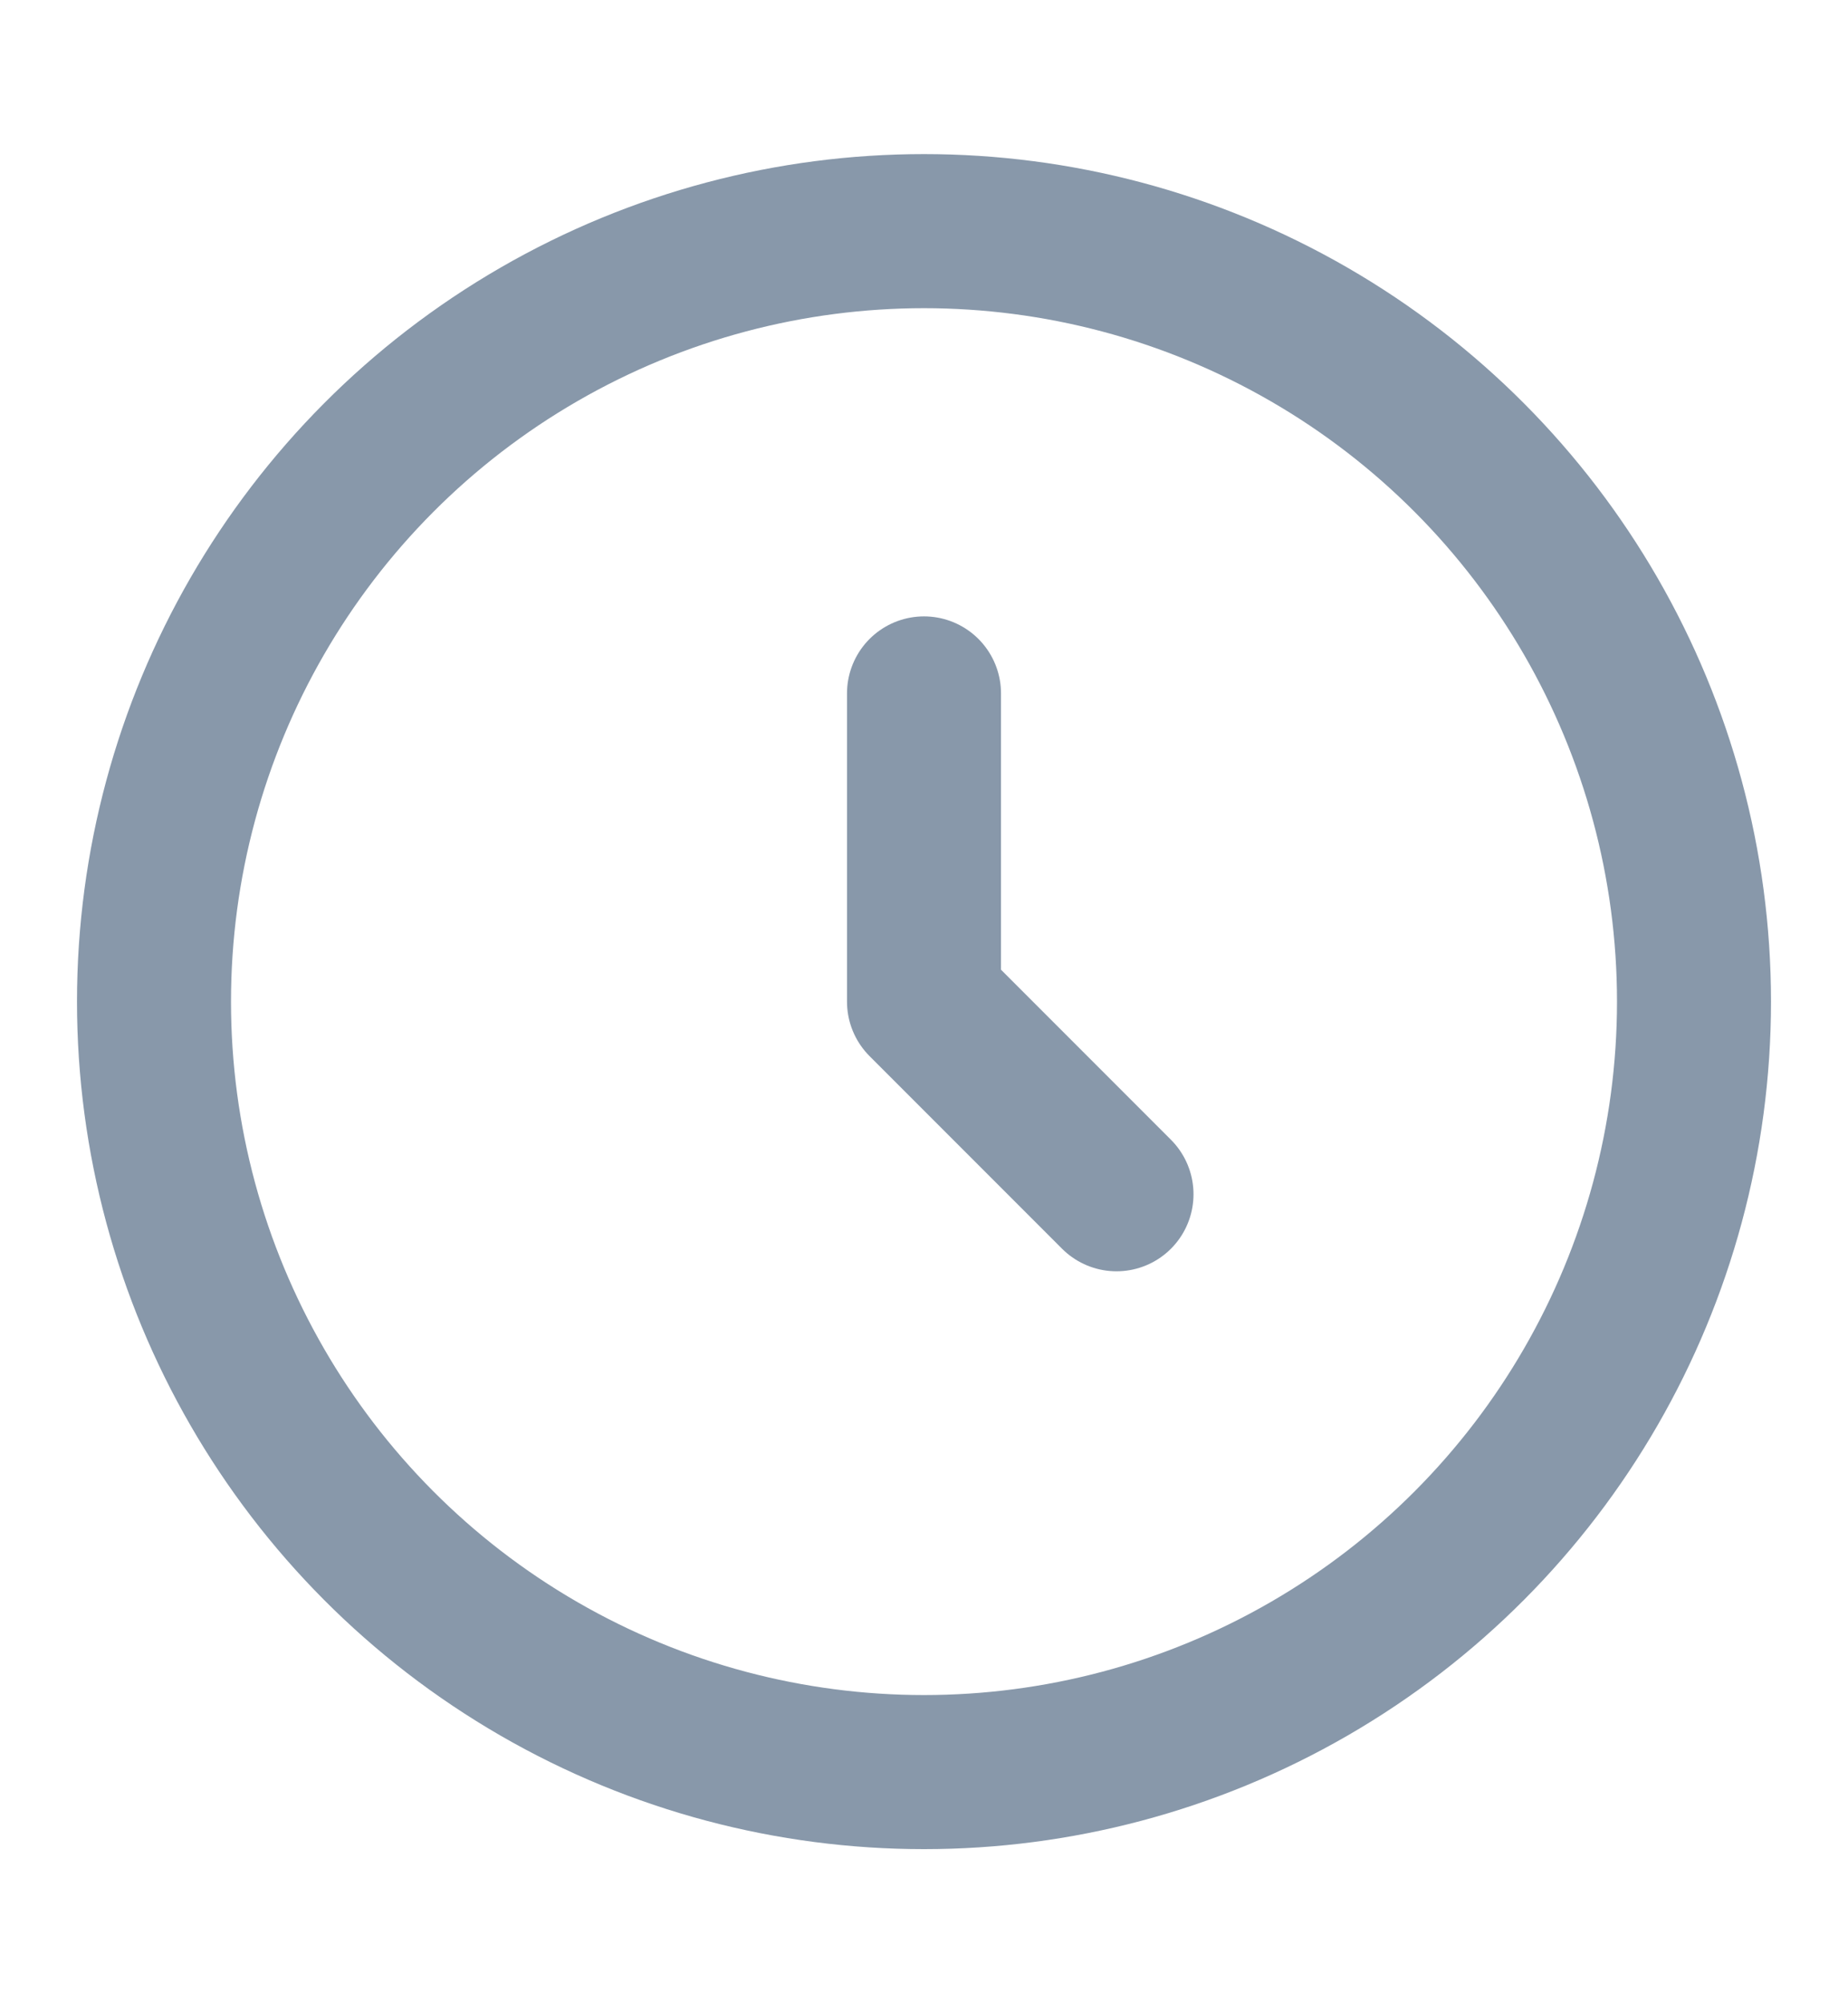 <svg width="12" height="13" viewBox="0 0 12 13" fill="none" xmlns="http://www.w3.org/2000/svg">
<circle cx="6" cy="6.5" r="5" stroke="#8898AA"/>
<path d="M6 4.5V6.5L7.25 7.75" stroke="#8898AA" stroke-linecap="round" stroke-linejoin="round"/>
</svg>
